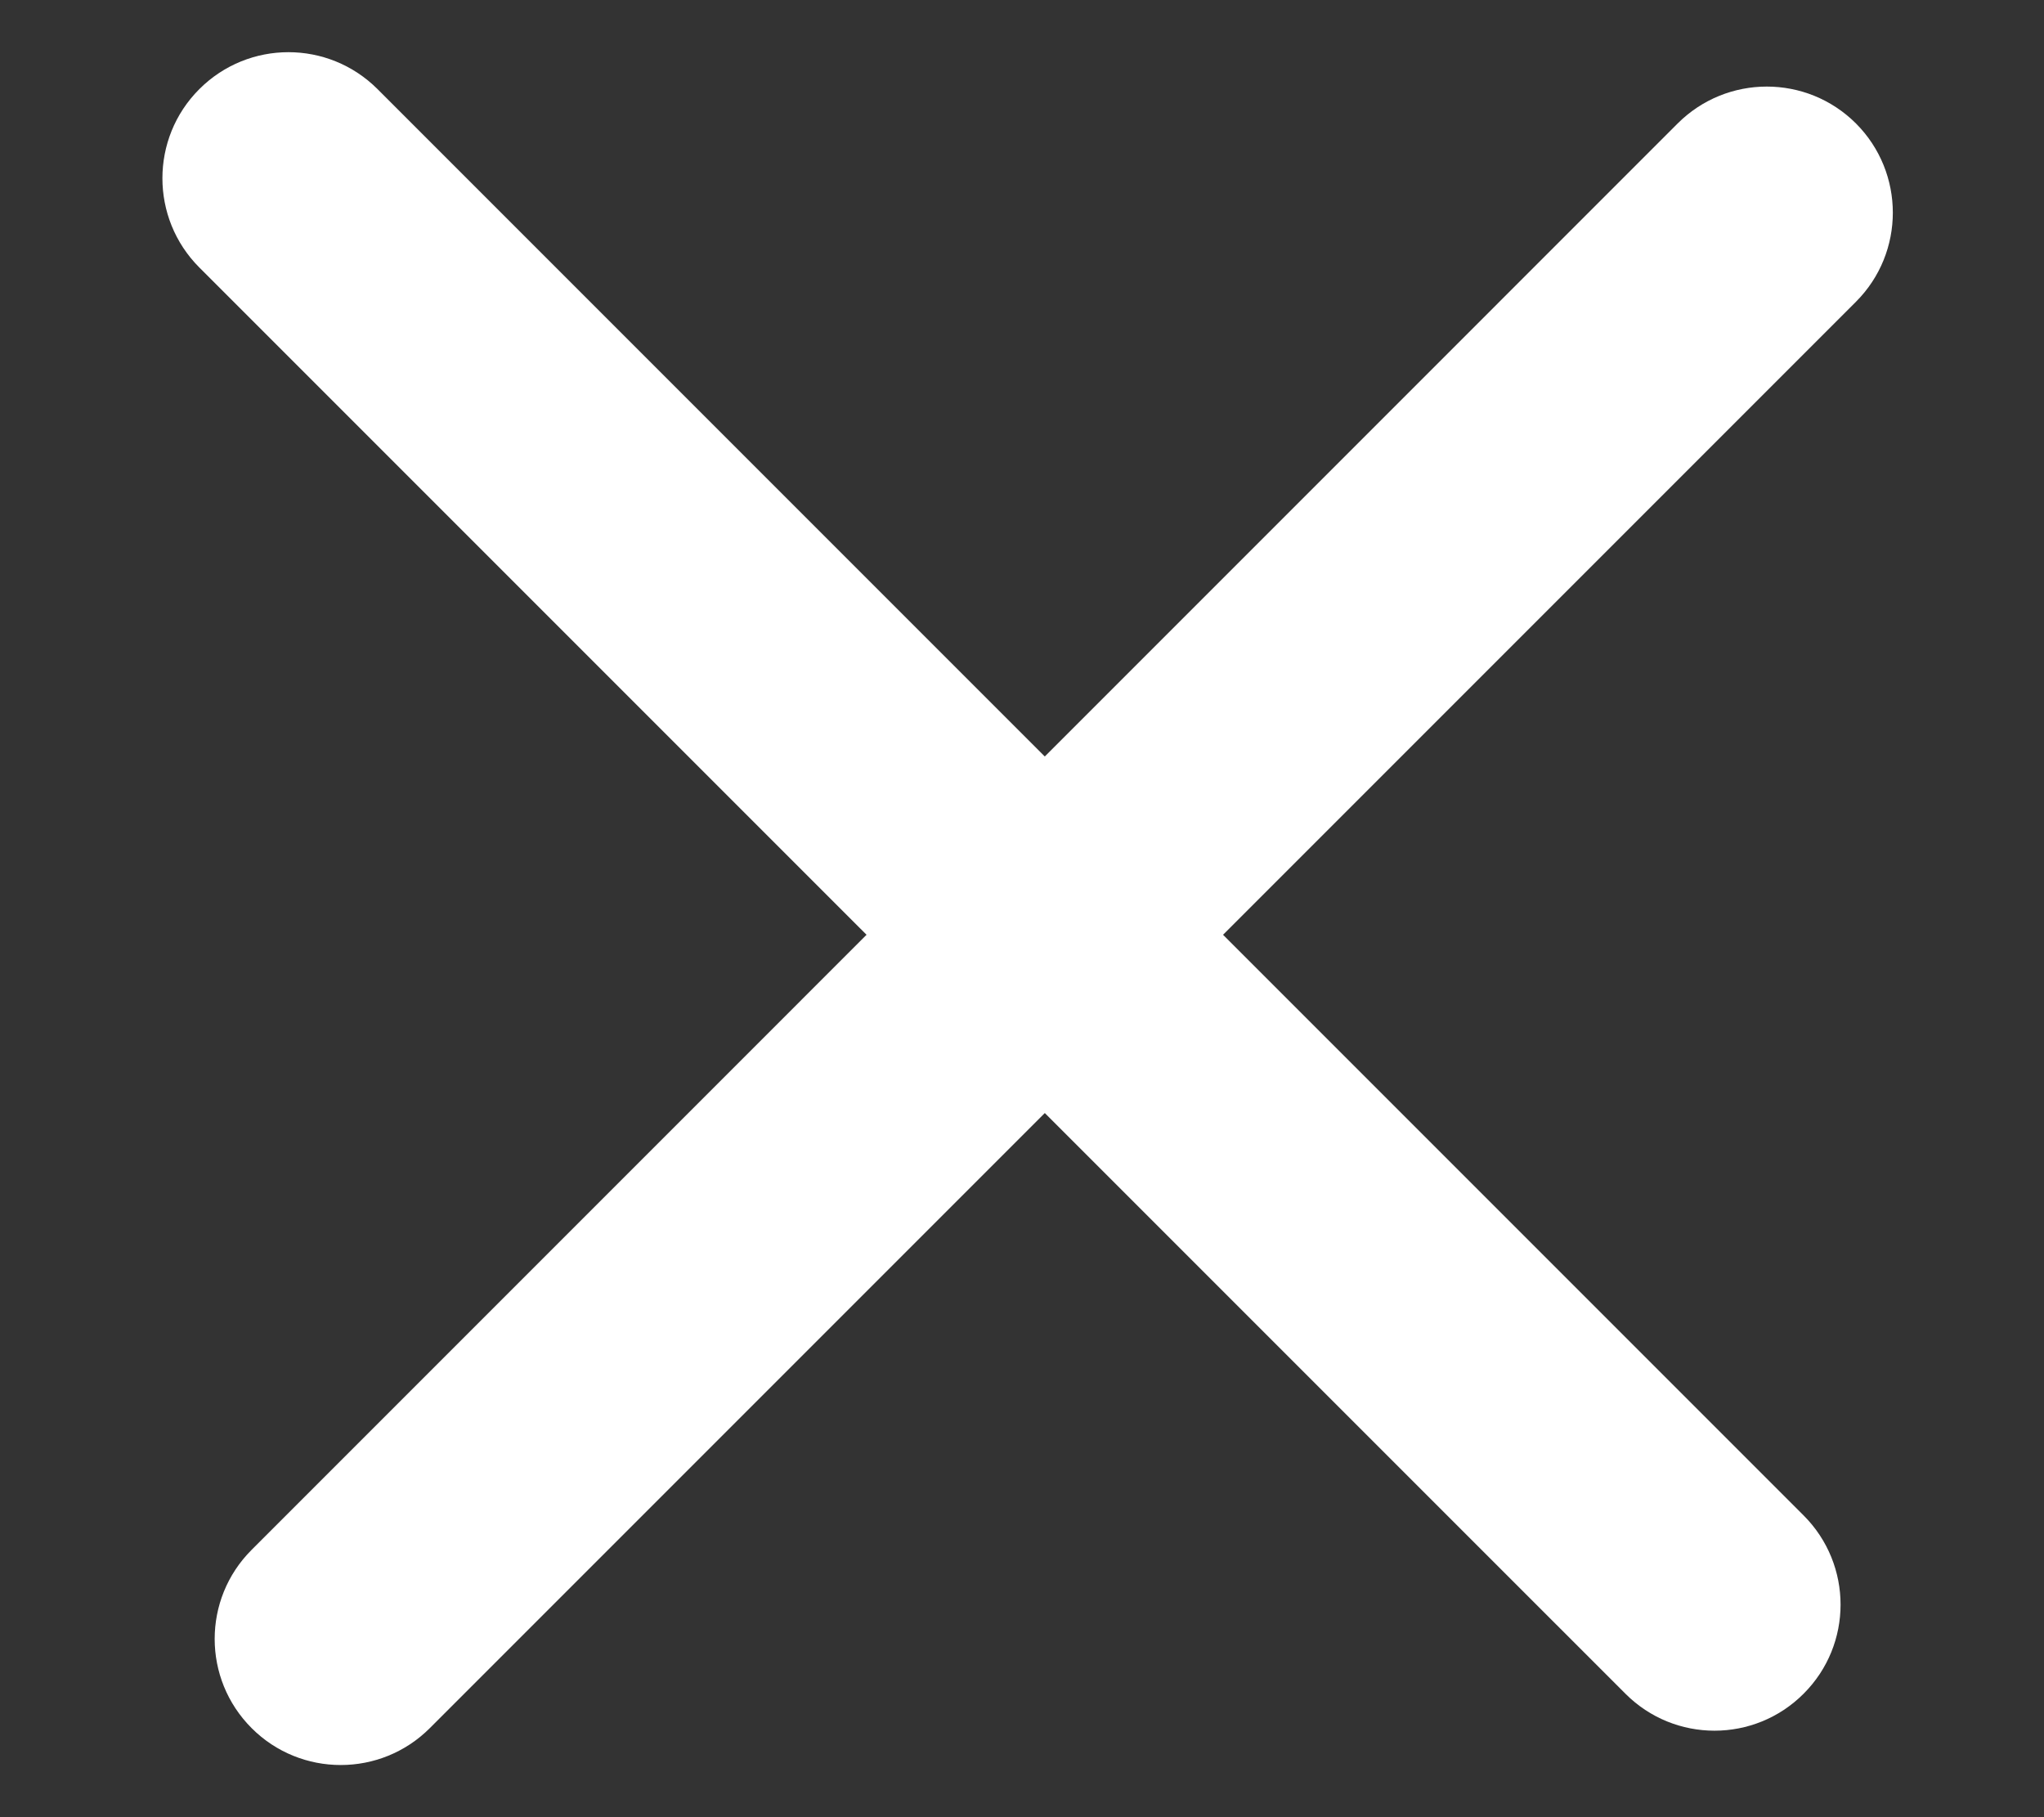 <svg width="18" height="16" viewBox="0 0 18 16" fill="none" xmlns="http://www.w3.org/2000/svg">
<rect x="0" y="0" width="18" height="16" fill="#333333" stroke="none"/>
<g clip-path="url(#clip0_84906_683)">
<path d="M14.774 1.087L2.216 13.646C1.782 14.079 1.782 14.782 2.216 15.216C2.649 15.649 3.352 15.649 3.785 15.216L16.344 2.657C16.777 2.224 16.777 1.521 16.344 1.087C15.91 0.654 15.208 0.654 14.774 1.087Z" fill="white"/>
<path d="M15.883 13.343L3.325 0.785C2.891 0.351 2.189 0.351 1.755 0.785C1.322 1.218 1.322 1.921 1.755 2.355L14.314 14.913C14.747 15.347 15.45 15.347 15.883 14.913C16.317 14.48 16.317 13.777 15.883 13.343Z" fill="white"/>
</g>
<defs>
<clipPath id="clip0_84906_683">
<rect width="16.159" height="16" fill="white" transform="translate(0.97)"/>
</clipPath>
</defs>
</svg>
